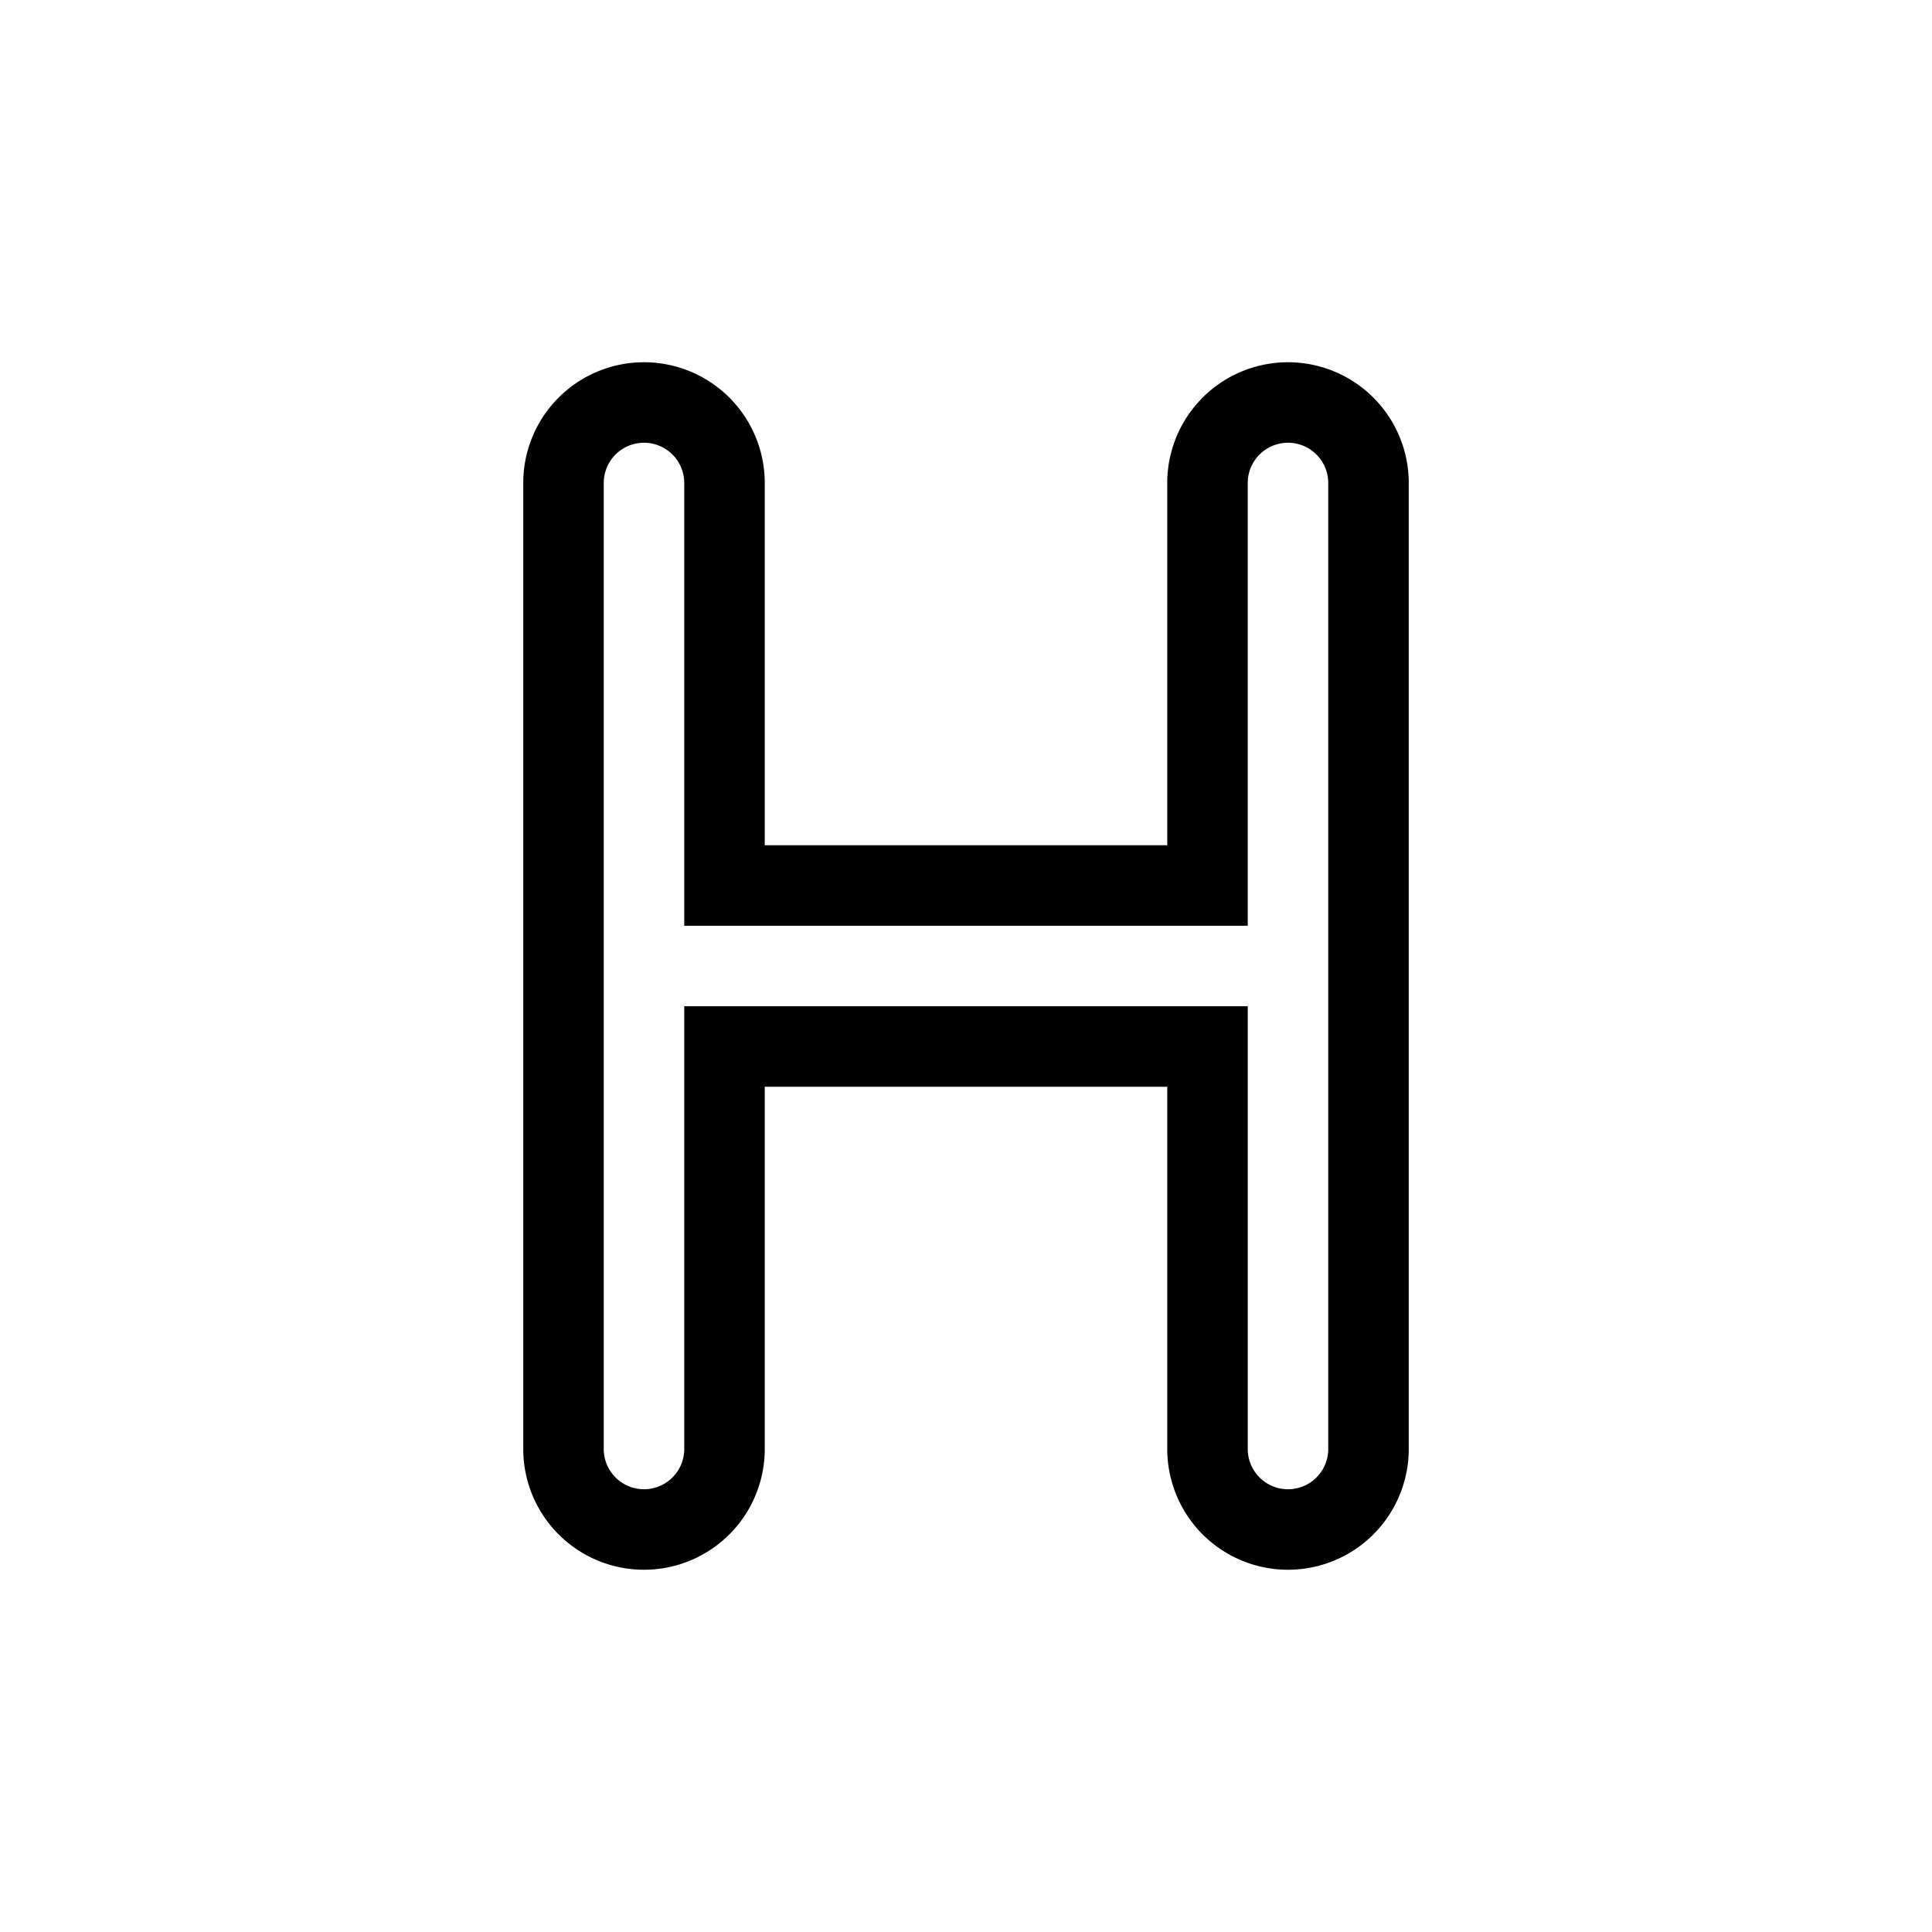 <svg xmlns="http://www.w3.org/2000/svg" xmlns:xlink="http://www.w3.org/1999/xlink" width="48" height="48" viewBox="0 0 48 48"><path fill="currentColor" fill-rule="evenodd" d="M13 12a3 3 0 1 1 6 0v9h10v-9a3 3 0 1 1 6 0v24a3 3 0 1 1-6 0v-9H19v9a3 3 0 1 1-6 0zm3-1a1 1 0 0 0-1 1v24a1 1 0 1 0 2 0V25h14v11a1 1 0 1 0 2 0V12a1 1 0 1 0-2 0v11H17V12a1 1 0 0 0-1-1" clip-rule="evenodd"/></svg>